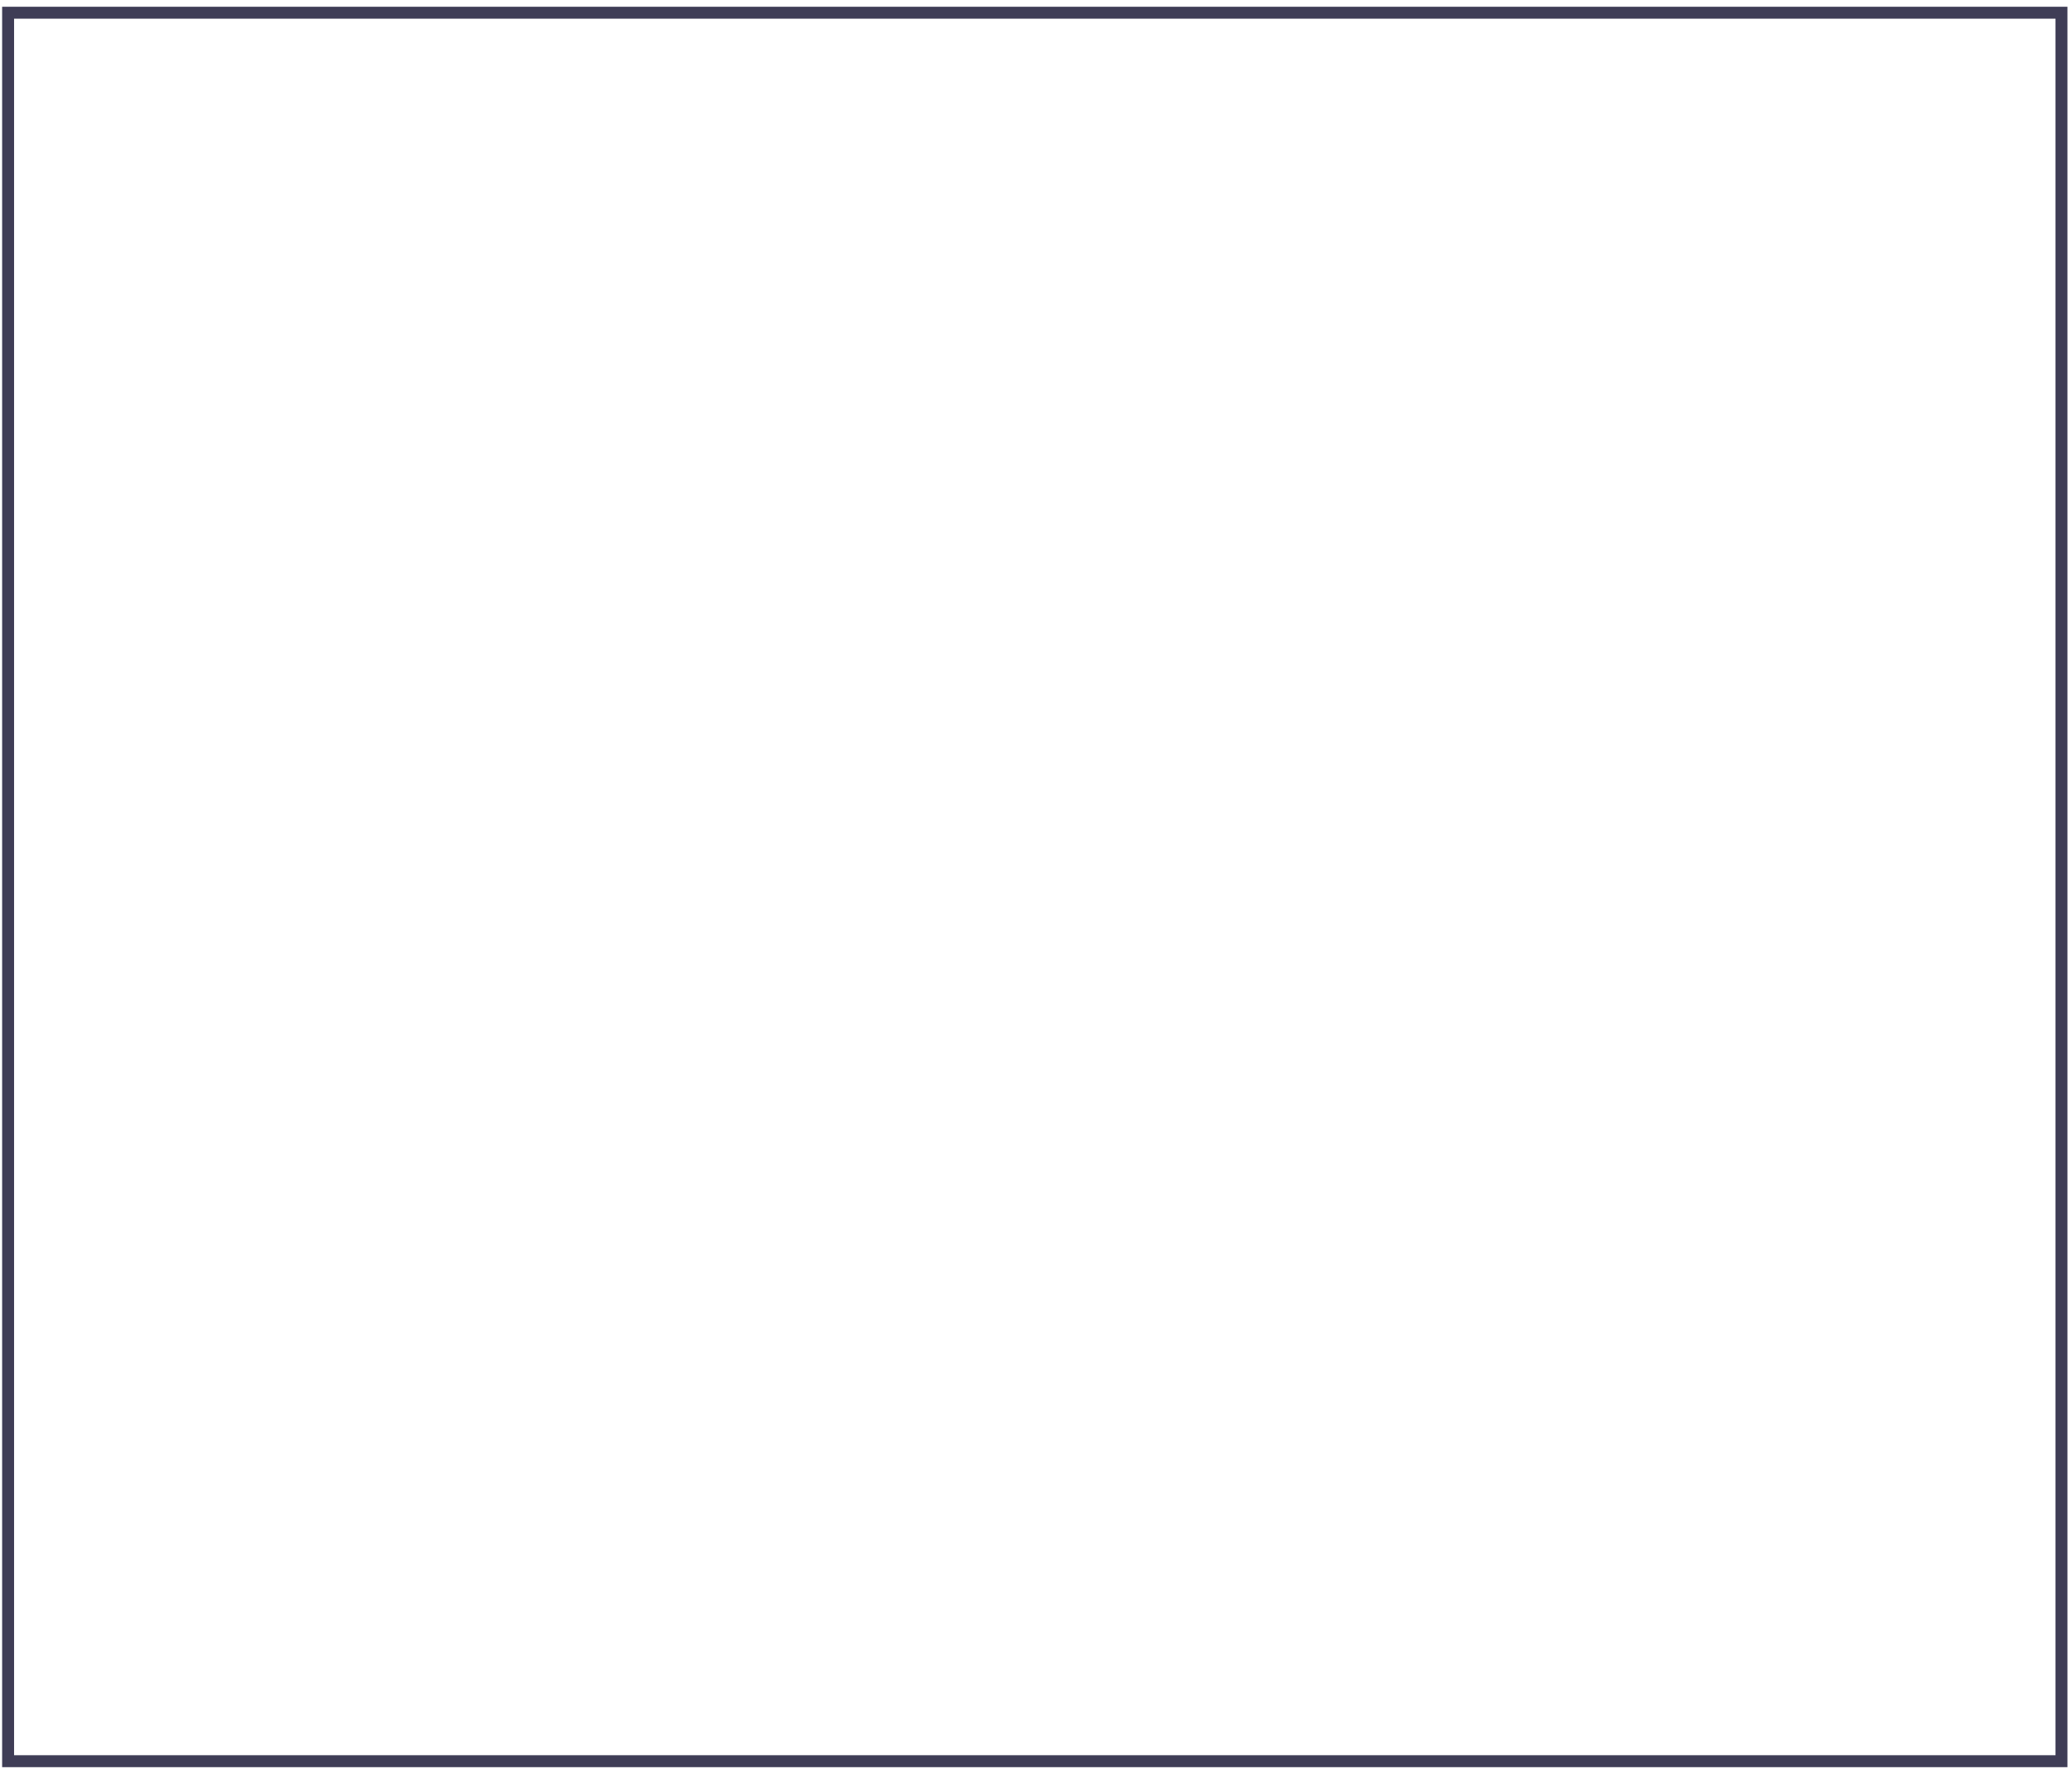 <svg width="274" height="234" viewBox="0 0 274 234" fill="none" xmlns="http://www.w3.org/2000/svg">
<path d="M273.398 233.752H0.282V0.893H273.398V233.752ZM1.861 232.173H271.819V2.471H1.861V232.173Z" fill="#3F3D56"/>
</svg>
